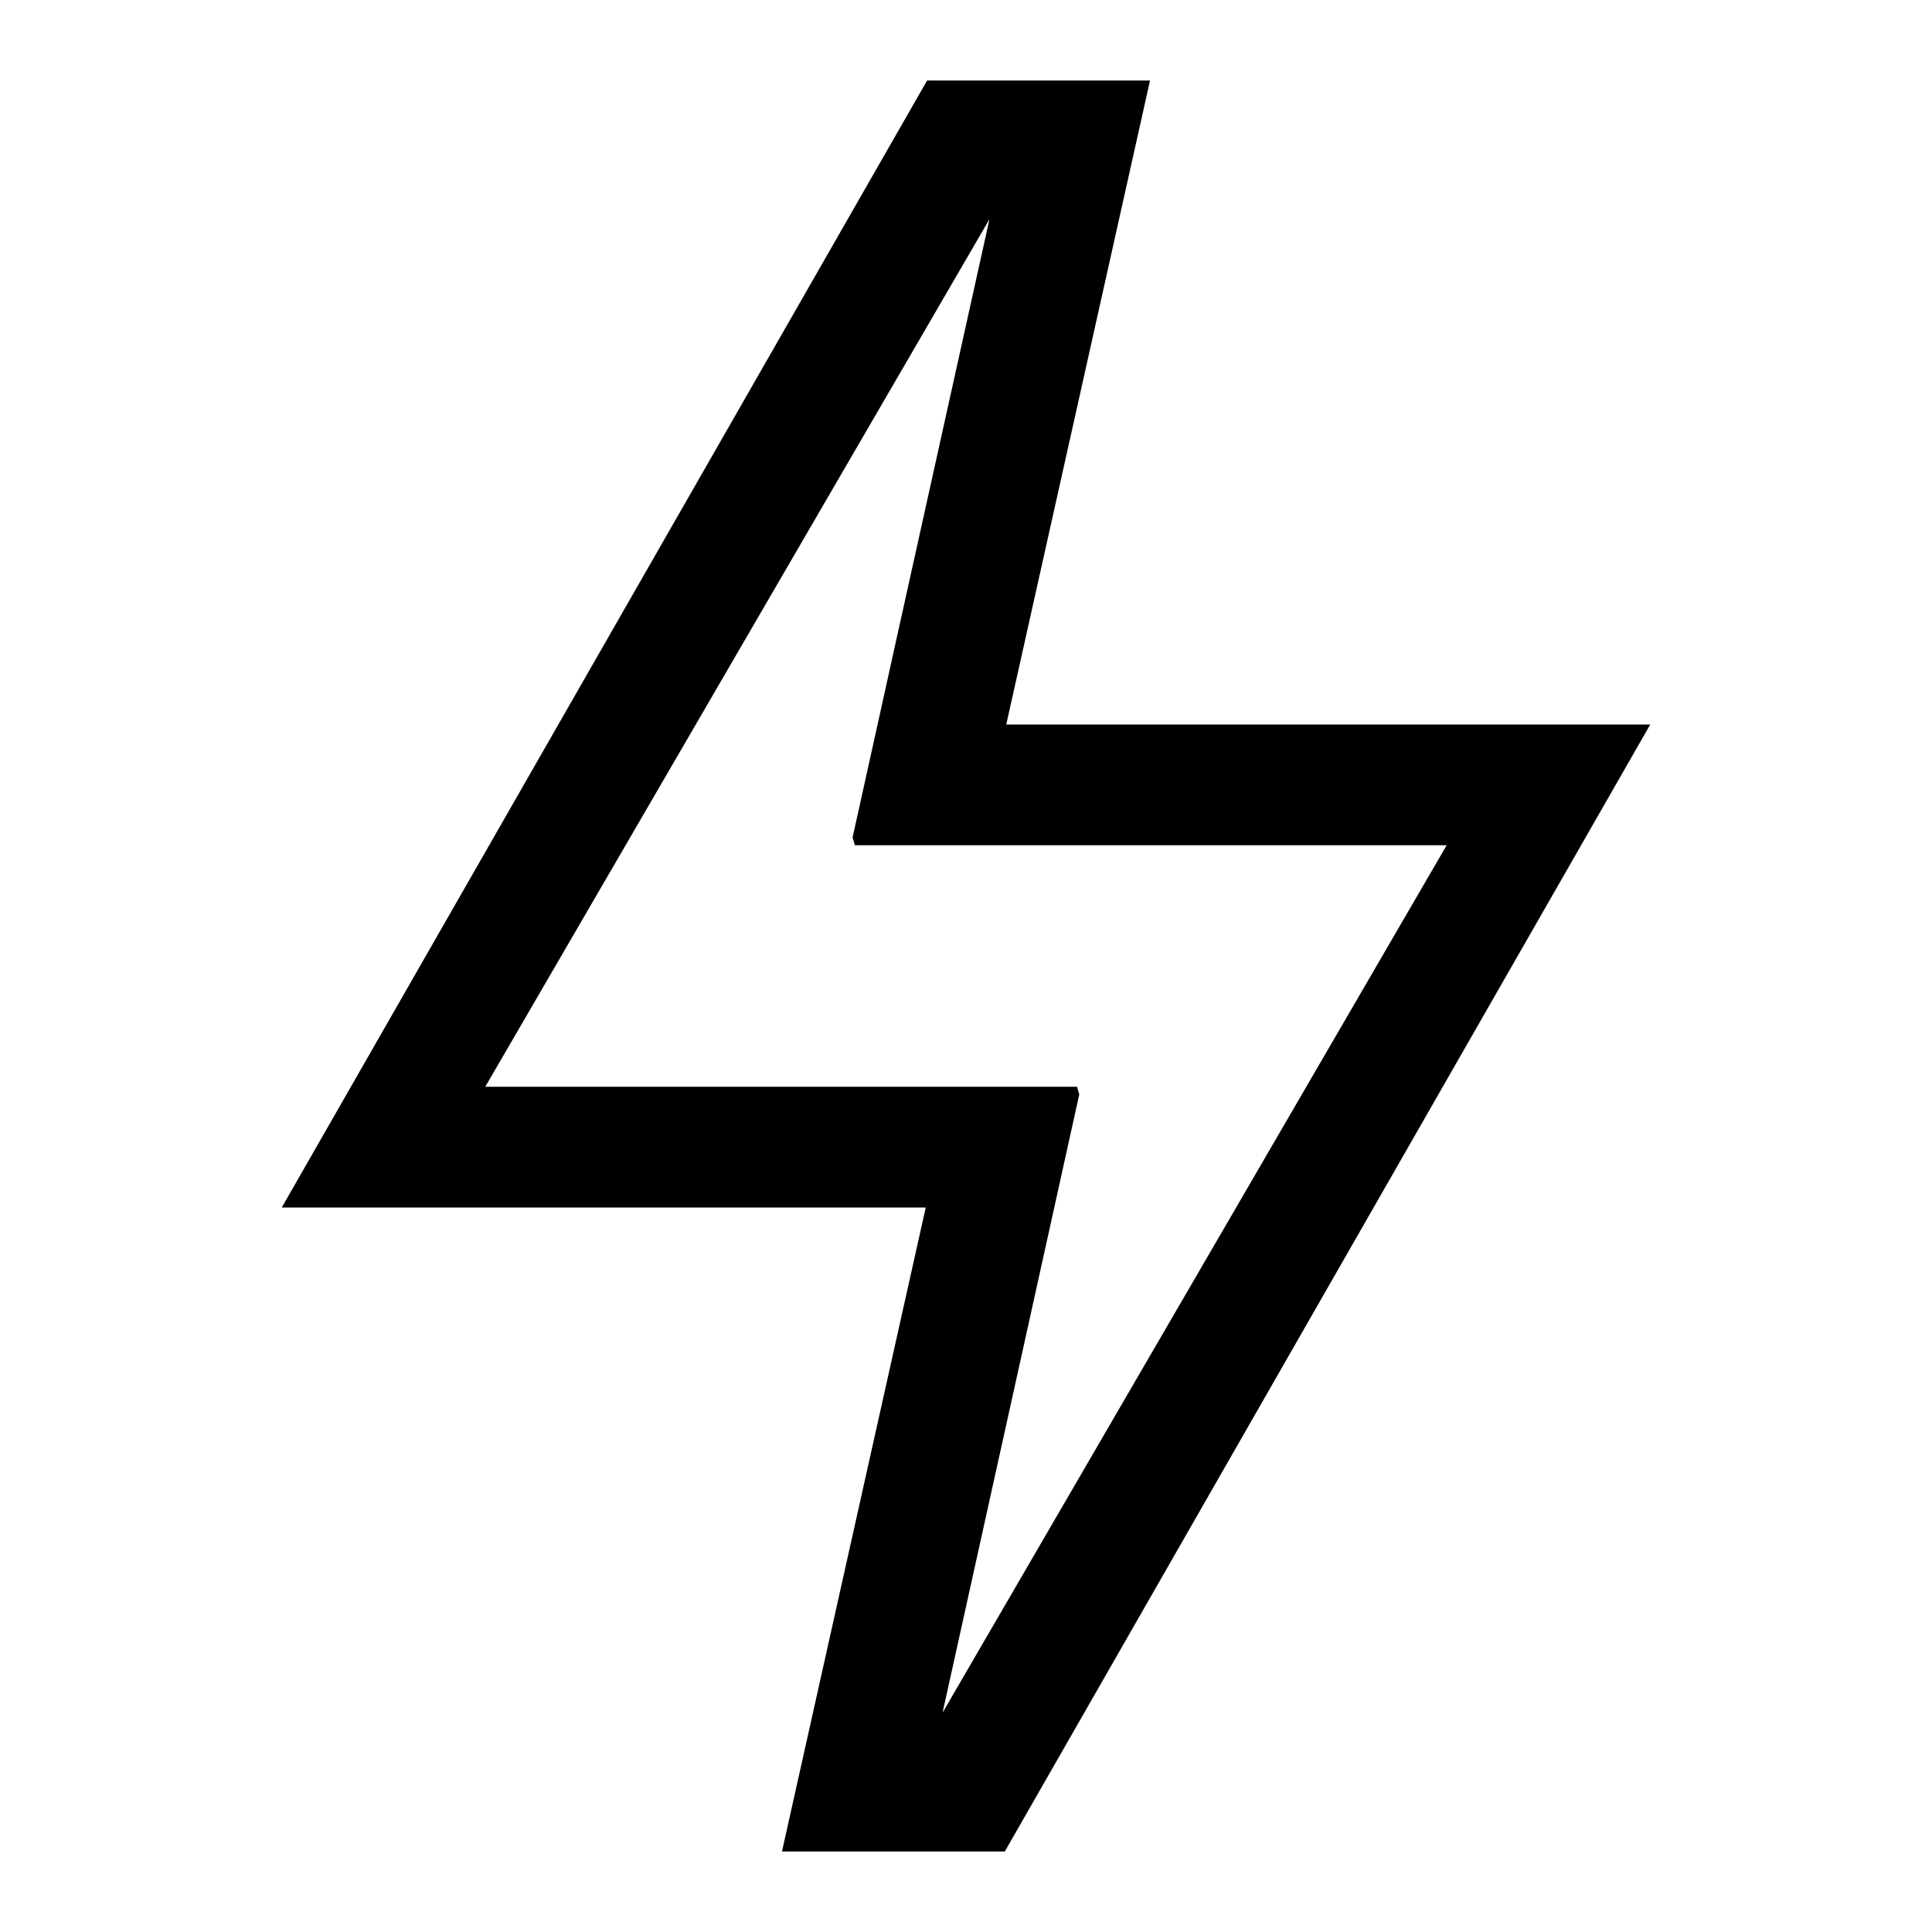 <svg fill="none" viewBox="0 0 24 24" xmlns="http://www.w3.org/2000/svg">
  <path fill="currentColor" d="m12.29 2.73-1.16 5.236-.419 1.896-.12.541.028.097h7.352l-6.259 10.77h-.002l1.158-5.236.419-1.896.12-.542-.028-.096H6.028l6.259-10.77h.002ZM14.285 1h-2.768L3.5 15h8l-1.786 8h2.768L20.5 9h-8l1.786-8Z"/>
</svg>
